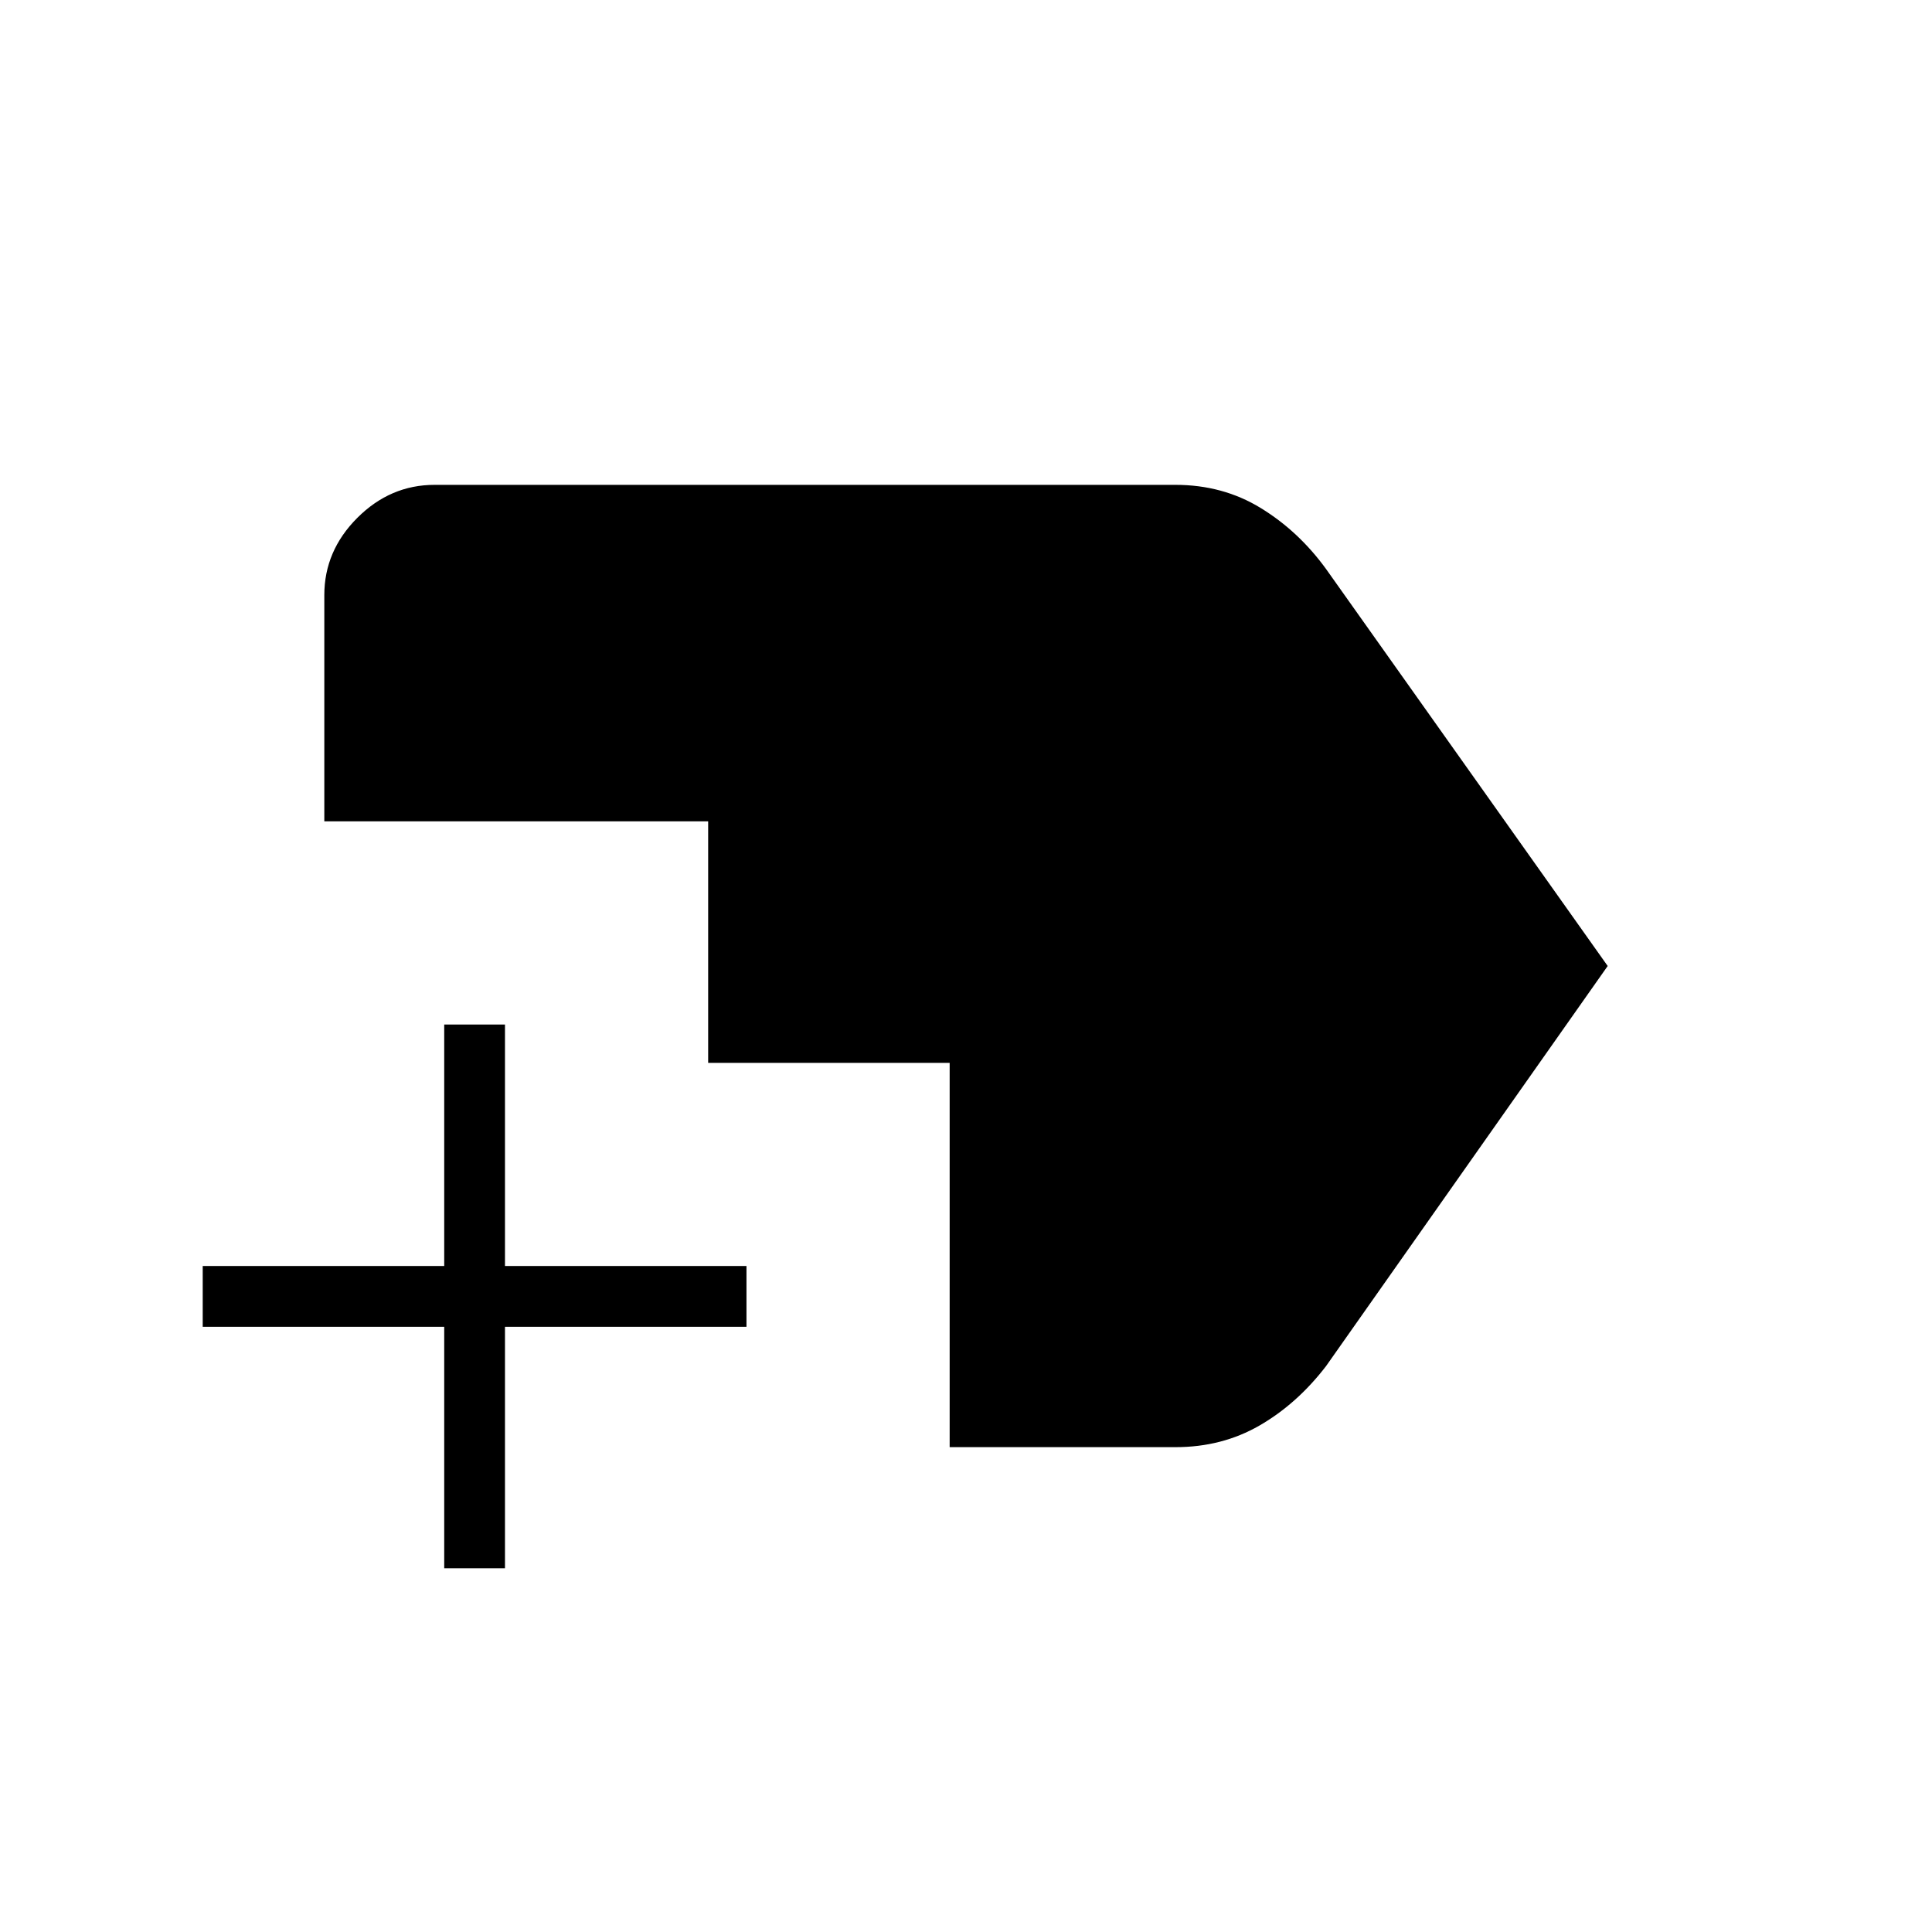 <svg xmlns="http://www.w3.org/2000/svg" height="48" viewBox="0 -960 960 960" width="48"><path d="M220.73-180.73v-120h-120v-30.19h120v-120h30.19v120h120v30.19h-120v120h-30.19Zm251.15-60.19v-190.96h-120v-120H161.15v-112.39q0-22.01 16.4-38.41 16.4-16.4 38.41-16.4h368.1q23.57 0 42.37 11.5 18.8 11.5 32.45 30.27L798.85-480 658.88-281.15q-14.44 18.77-33.07 29.5-18.62 10.73-41.66 10.73H471.88Z"/></svg>